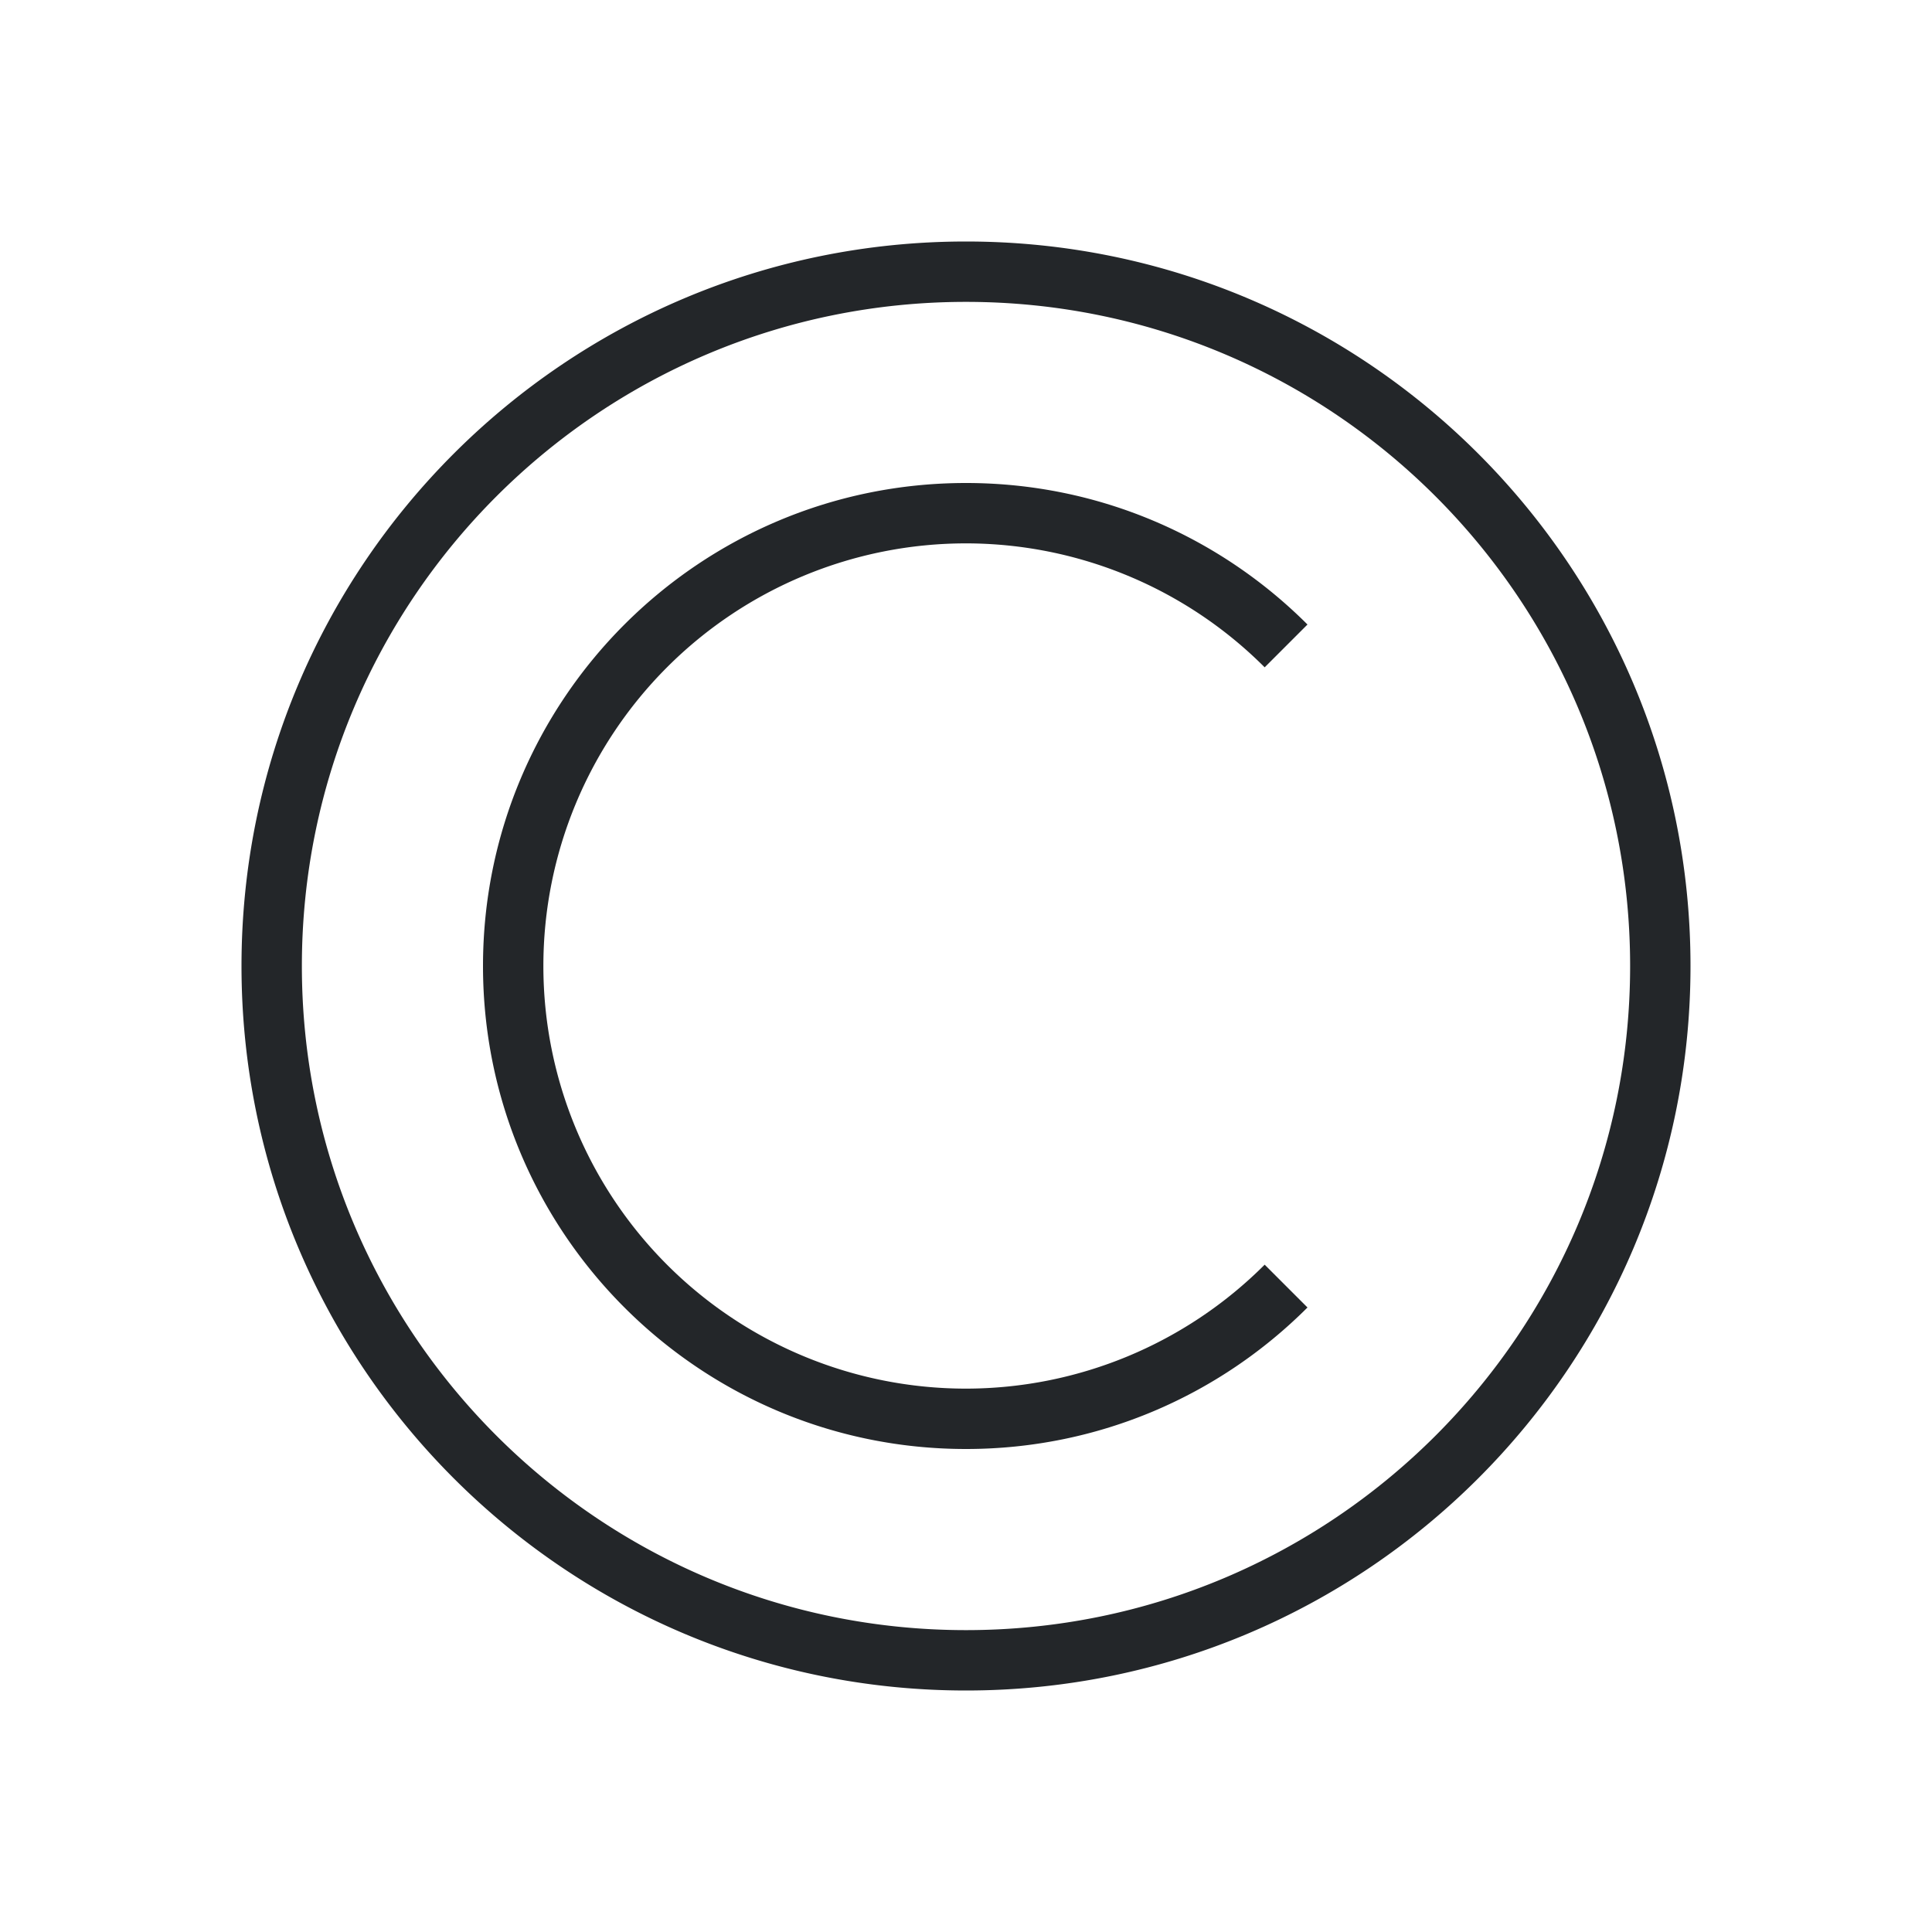 <svg viewBox="0 0 32 32" xmlns="http://www.w3.org/2000/svg"><path d="m16 4c-6.627 0-12 5.373-12 12s5.373 12 12 12 12-5.373 12-12-5.373-12-12-12zm0 1c6.075 0 11 4.925 11 11 0 6.075-4.925 11-11 11-6.075 0-11-4.925-11-11 0-6.075 4.925-11 11-11zm0 3c-4.418 0-8 3.582-8 8s3.582 8 8 8c2.209 0 4.209-.896 5.656-2.344l-.709-.709a7 7 0 0 1 -4.947 2.053 7 7 0 0 1 -7-7 7 7 0 0 1 7-7 7 7 0 0 1 4.947 2.053l.709-.709c-1.448-1.448-3.447-2.344-5.656-2.344z" fill="#232629"/></svg>